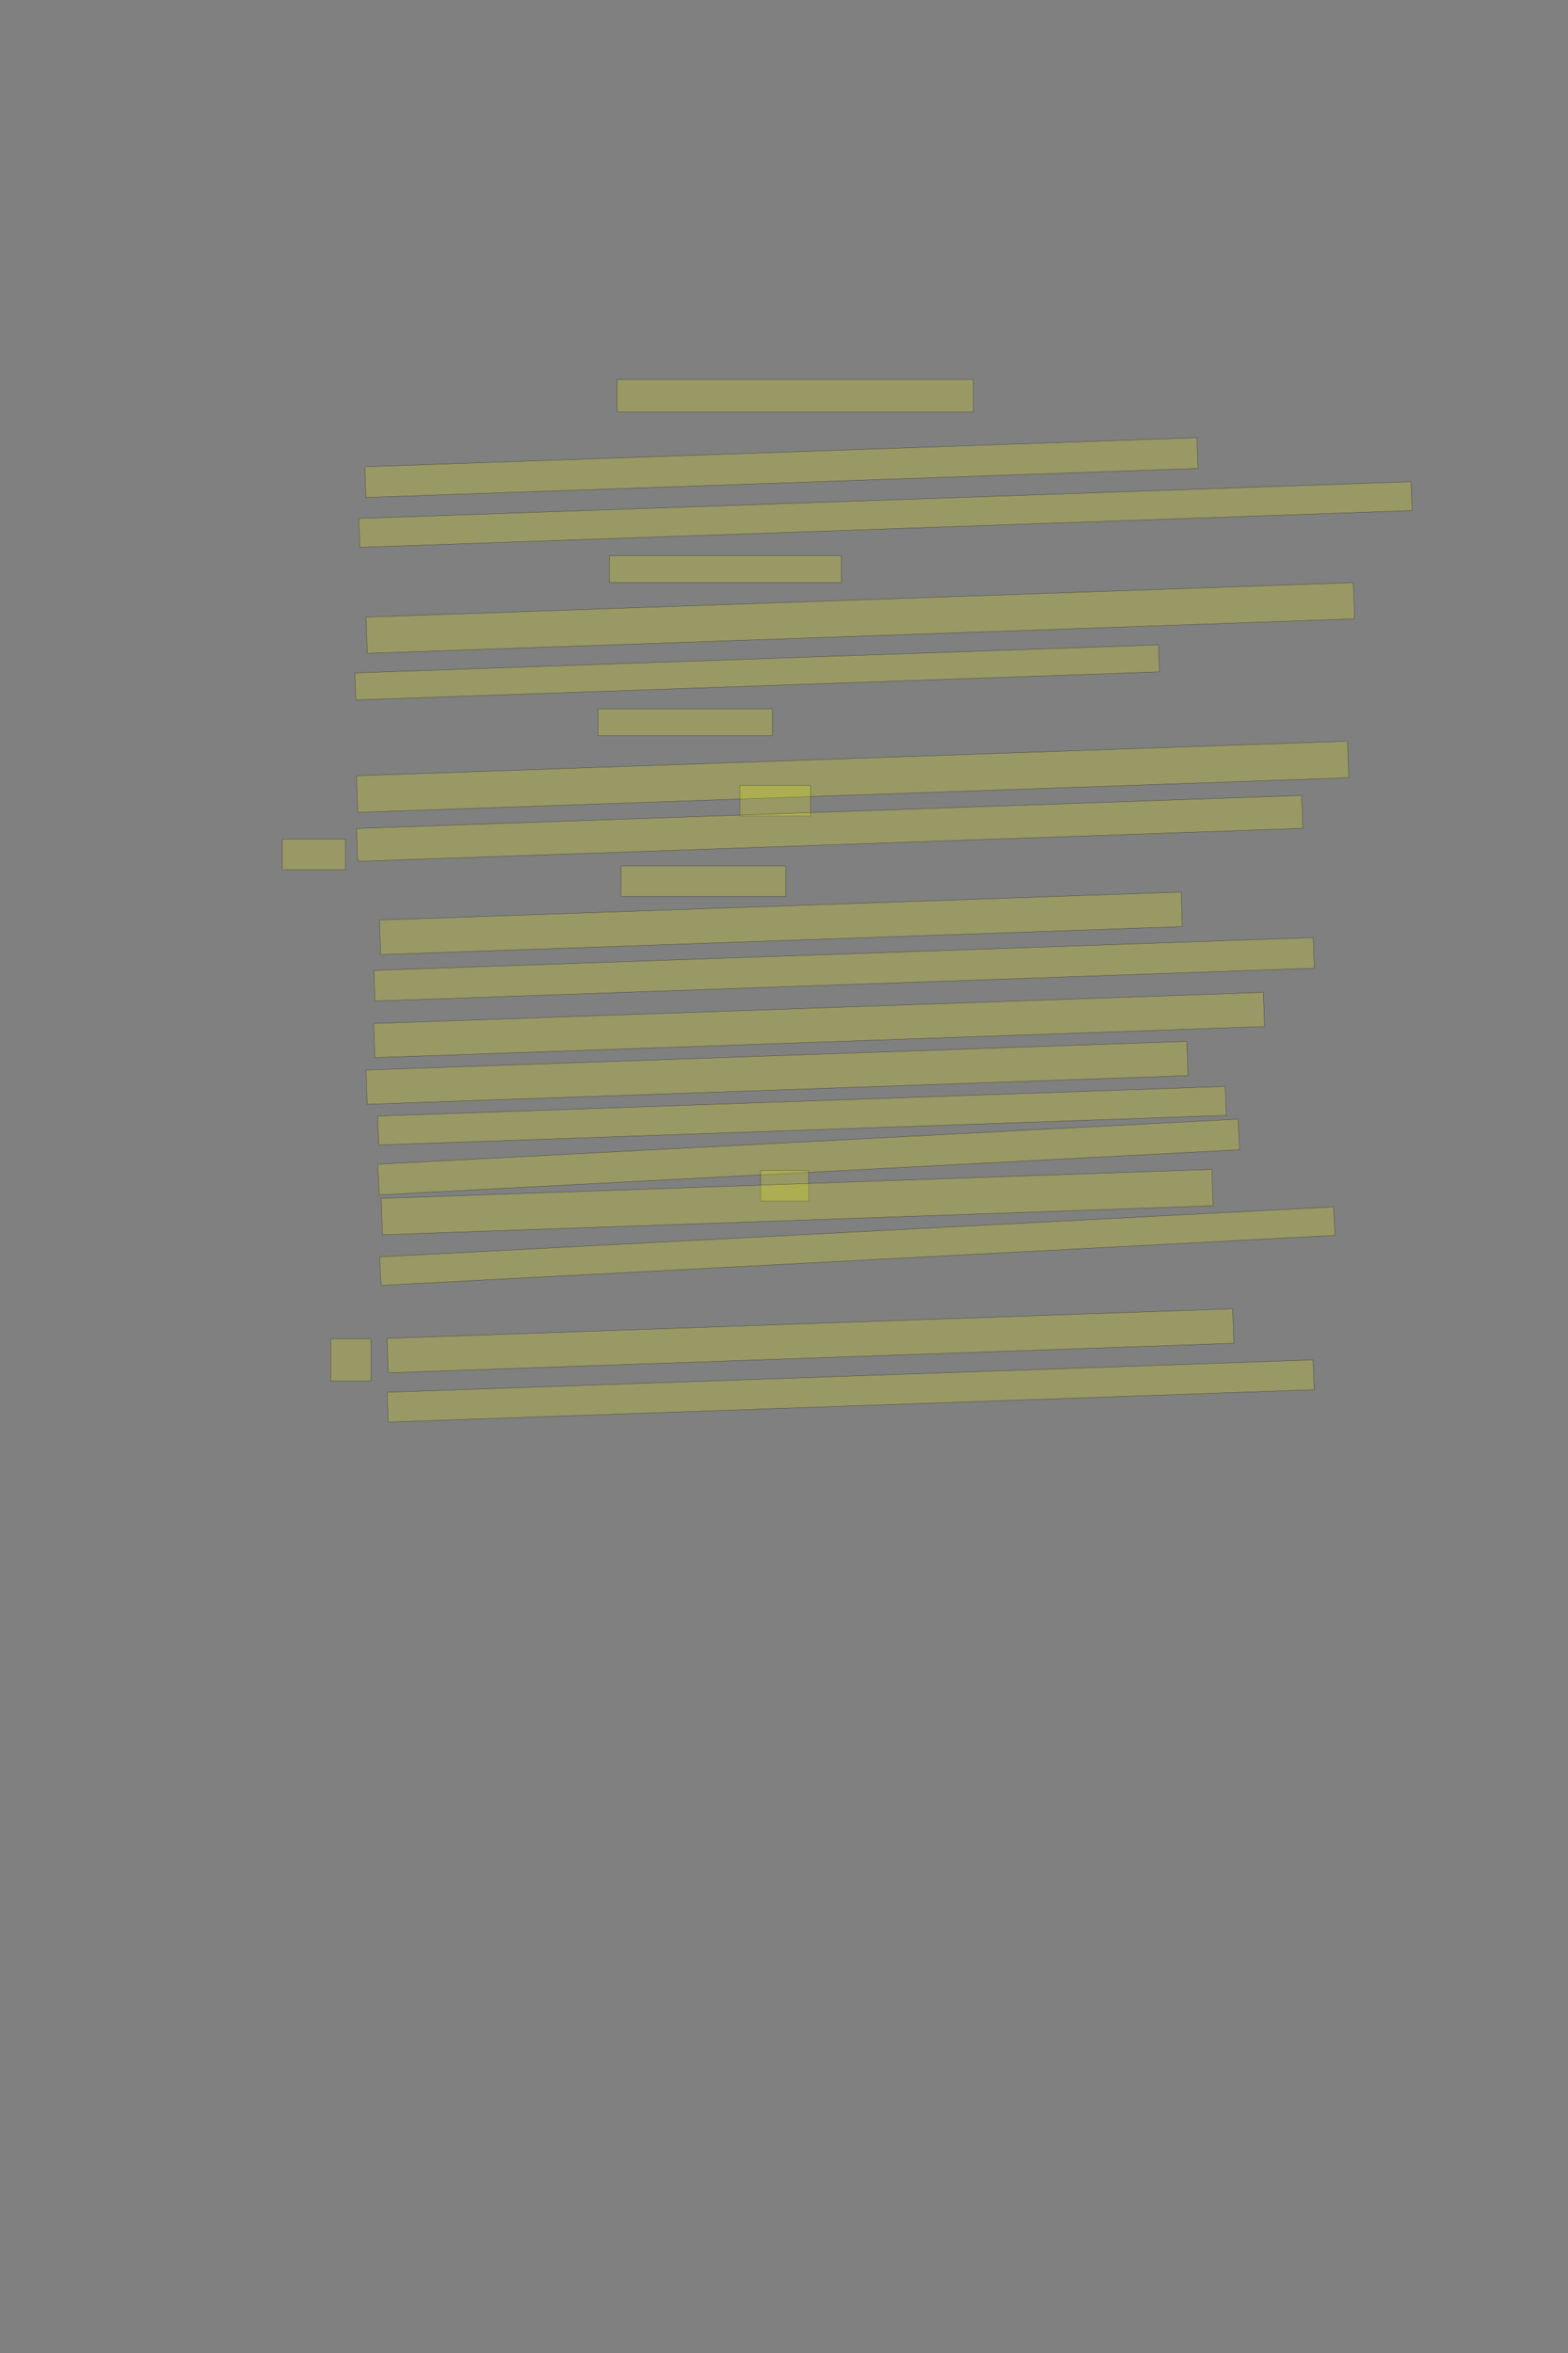 <?xml version="1.0" encoding="UTF-8" standalone="no"?><svg xmlns="http://www.w3.org/2000/svg" xmlns:xlink="http://www.w3.org/1999/xlink" height="6144" width="4096">
 <rect width="100%" height="100%" fill="#808080" stroke="none"/>
 <g>
  <title>Layer 1</title>
  <rect class=" imageannotationLine imageannotationLinked" fill="#FFFF00" fill-opacity="0.2" height="85" id="svg_2" stroke="#000000" stroke-opacity="0.5" width="930.454" x="1612.184" xlink:href="#la" y="991"/>
  <rect class=" imageannotationLine imageannotationLinked" fill="#FFFF00" fill-opacity="0.2" height="75.361" id="svg_6" stroke="#000000" stroke-opacity="0.5" transform="rotate(-2, 2312.93, 1343.48)" width="2750.455" x="937.707" xlink:href="#lb" y="1305.801"/>
  <rect class=" imageannotationLine imageannotationLinked" fill="#FFFF00" fill-opacity="0.2" height="70" id="svg_8" stroke="#000000" stroke-opacity="0.5" width="605.453" x="1592.184" xlink:href="#lc" y="1451"/>
  <rect class=" imageannotationLine imageannotationLinked" fill="#FFFF00" fill-opacity="0.2" height="94.651" id="svg_10" stroke="#000000" stroke-opacity="0.5" transform="rotate(-2, 2247.42, 1613.67)" width="2580.455" x="957.19" xlink:href="#ld" y="1566.349"/>
  <rect class=" imageannotationLine imageannotationLinked" fill="#FFFF00" fill-opacity="0.2" height="70.539" id="svg_12" stroke="#000000" stroke-opacity="0.5" transform="rotate(-2, 1977.84, 1755.72)" width="2100.454" x="927.61" xlink:href="#le" y="1720.454"/>
  <rect class=" imageannotationLine imageannotationLinked" fill="#FFFF00" fill-opacity="0.2" height="70" id="svg_14" stroke="#000000" stroke-opacity="0.5" width="455.453" x="1562.184" xlink:href="#lf" y="1851"/>
  <rect class=" imageannotationLine imageannotationLinked" fill="#FFFF00" fill-opacity="0.2" height="95.52" id="svg_16" stroke="#000000" stroke-opacity="0.5" transform="rotate(-2, 2227.31, 2028.24)" width="2590.454" x="932.087" xlink:href="#lg" y="1980.481"/>
  <rect class=" imageannotationLine imageannotationLinked" fill="#FFFF00" fill-opacity="0.2" height="80" id="svg_18" stroke="#000000" stroke-opacity="0.5" width="185.453" x="1932.184" xlink:href="#lh" y="2051"/>
  <rect class=" imageannotationLine imageannotationLinked" fill="#FFFF00" fill-opacity="0.2" height="85.869" id="svg_20" stroke="#000000" stroke-opacity="0.5" transform="rotate(-2, 2167.31, 2163.07)" width="2470.454" x="932.081" xlink:href="#Es_flimmerte" y="2120.132"/>
  <rect class=" imageannotationLine imageannotationLinked" fill="#FFFF00" fill-opacity="0.2" height="80" id="svg_22" stroke="#000000" stroke-opacity="0.5" width="430.453" x="1622.184" xlink:href="#li" y="2261"/>
  <rect class=" imageannotationLine imageannotationLinked" fill="#FFFF00" fill-opacity="0.2" height="90.168" id="svg_24" stroke="#000000" stroke-opacity="0.5" transform="rotate(-2, 2039.91, 2410.91)" width="2095.454" x="992.181" xlink:href="#lj" y="2365.828"/>
  <rect class=" imageannotationLine imageannotationLinked" fill="#FFFF00" fill-opacity="0.2" height="80" id="svg_26" stroke="#000000" stroke-opacity="0.5" transform="rotate(-2, 2204.91, 2531)" width="2455.454" x="977.184" xlink:href="#lk" y="2491"/>
  <rect class=" imageannotationLine imageannotationLinked" fill="#FFFF00" fill-opacity="0.2" height="89.121" id="svg_28" stroke="#000000" stroke-opacity="0.5" transform="rotate(-2, 2139.75, 2676.44)" width="2325.454" x="977.024" xlink:href="#ll" y="2631.881"/>
  <rect class=" imageannotationLine imageannotationLinked" fill="#FFFF00" fill-opacity="0.2" height="89.47" id="svg_30" stroke="#000000" stroke-opacity="0.5" transform="rotate(-2, 2029.74, 2801.27)" width="2145.454" x="957.018" xlink:href="#lm" y="2756.532"/>
  <rect class=" imageannotationLine imageannotationLinked" fill="#FFFF00" fill-opacity="0.2" height="75.527" id="svg_32" stroke="#000000" stroke-opacity="0.5" transform="rotate(-2, 2094.99, 2913.24)" width="2215.454" x="987.262" xlink:href="#ln" y="2875.472"/>
  <rect class=" imageannotationLine imageannotationLinked" fill="#FFFF00" fill-opacity="0.2" height="80" id="svg_34" stroke="#000000" stroke-opacity="0.5" transform="rotate(-3, 2112.41, 3021)" width="2250.454" x="987.184" xlink:href="#lo" y="2981"/>
  <rect class=" imageannotationLine imageannotationLinked" fill="#FFFF00" fill-opacity="0.2" height="80" id="svg_36" stroke="#000000" stroke-opacity="0.5" width="125.453" x="1987.184" xlink:href="#lp" y="3056"/>
  <rect class=" imageannotationLine imageannotationLinked" fill="#FFFF00" fill-opacity="0.2" height="94.991" id="svg_42" stroke="#000000" stroke-opacity="0.5" transform="rotate(-2, 2082.39, 3138.74)" width="2171.097" x="996.839" xlink:href="#lq" y="3091.243"/>
  <rect class=" imageannotationLine imageannotationLinked" fill="#FFFF00" fill-opacity="0.2" height="74.483" id="svg_44" stroke="#000000" stroke-opacity="0.5" transform="rotate(-3, 2239.53, 3253.78)" width="2495.454" x="991.805" xlink:href="#lr" y="3216.54"/>
  <rect class=" imageannotationLine imageannotationLinked" fill="#FFFF00" fill-opacity="0.2" height="89.994" id="svg_46" stroke="#000000" stroke-opacity="0.5" transform="rotate(-2, 2117.06, 3501.01)" width="2210.454" x="1011.835" xlink:href="#Vor_Augen" y="3456.015"/>
  <rect class=" imageannotationLine imageannotationLinked" fill="#FFFF00" fill-opacity="0.2" height="77.906" id="svg_48" stroke="#000000" stroke-opacity="0.5" transform="rotate(-2, 2222.1, 3632.06)" width="2420.454" x="1011.871" xlink:href="#ls" y="3593.105"/>
  <rect class=" imageannotationLine imageannotationLinked" fill="#FFFF00" fill-opacity="0.2" height="80" id="svg_50" stroke="#000000" stroke-opacity="0.5" width="165.453" x="737.184" xlink:href="#lt" y="2191"/>
  <rect class=" imageannotationLine imageannotationLinked" fill="#FFFF00" fill-opacity="0.2" height="80.184" id="svg_53" stroke="#000000" stroke-opacity="0.5" transform="rotate(-2, 2041.23, 1220.92)" width="2175" x="953.735" xlink:href="#lu" y="1180.83"/>
  <rect class=" imageannotationLine imageannotationLinked" fill="#FFFF00" fill-opacity="0.2" height="110" id="svg_55" stroke="#000000" stroke-opacity="0.5" width="105" x="864" xlink:href="#lv" y="3496"/>
 </g>
</svg>